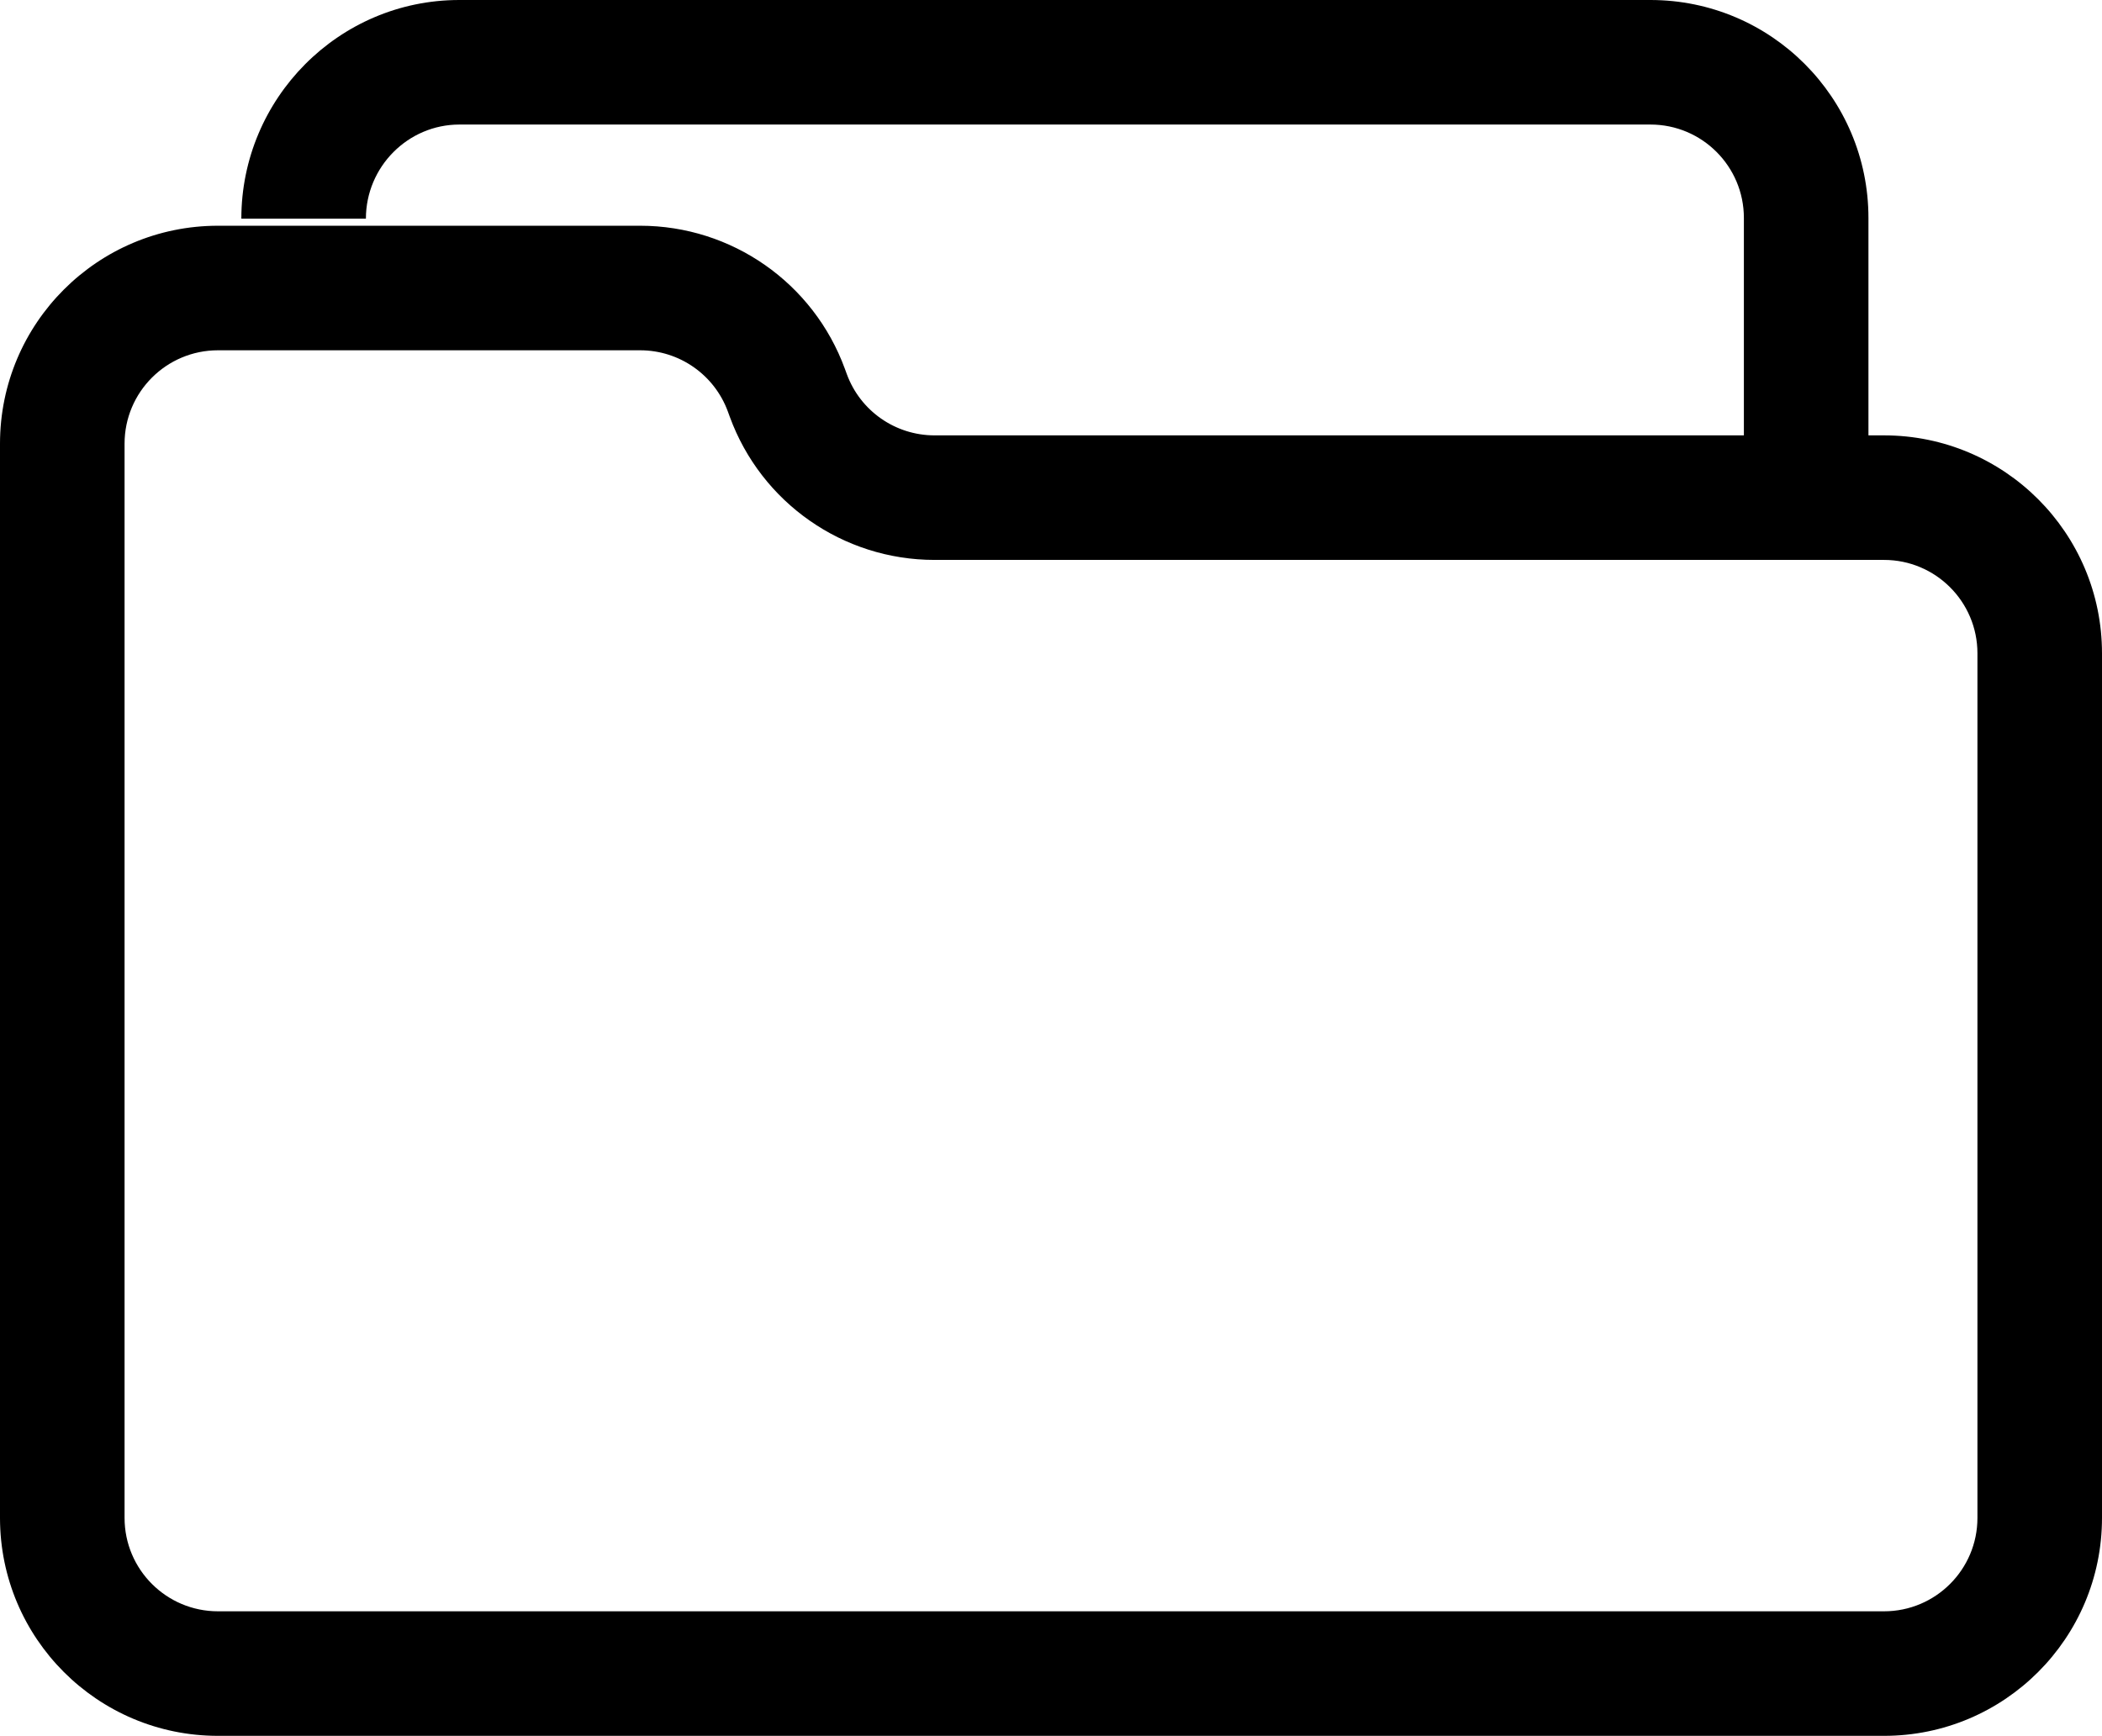 <svg width="270" height="223" viewBox="0 0 270 223" fill="none" xmlns="http://www.w3.org/2000/svg">
<path fill-rule="evenodd" clip-rule="evenodd" d="M59 0C43.489 0 31 12.674 31 28.091H47C47 21.416 52.42 16 59 16H212C218.627 16 224 21.373 224 28V55.931H120.039C115 55.931 110.498 52.784 108.769 48.051L108.526 47.387C104.489 36.344 93.984 29 82.228 29H28C12.536 29 0 41.536 0 57V63.931V195C0 210.464 12.536 223 28 223H242C257.464 223 270 210.464 270 195V83.931C270 68.468 257.464 55.931 242 55.931H240V28C240 12.536 227.464 0 212 0H59ZM16 57C16 50.373 21.373 45 28 45H82.228C87.266 45 91.768 48.148 93.498 52.88L93.741 53.545C97.778 64.587 108.282 71.931 120.039 71.931H242C248.627 71.931 254 77.304 254 83.931V195C254 201.627 248.627 207 242 207H28C21.373 207 16 201.627 16 195V63.931V57Z" fill="black"/>
</svg>
